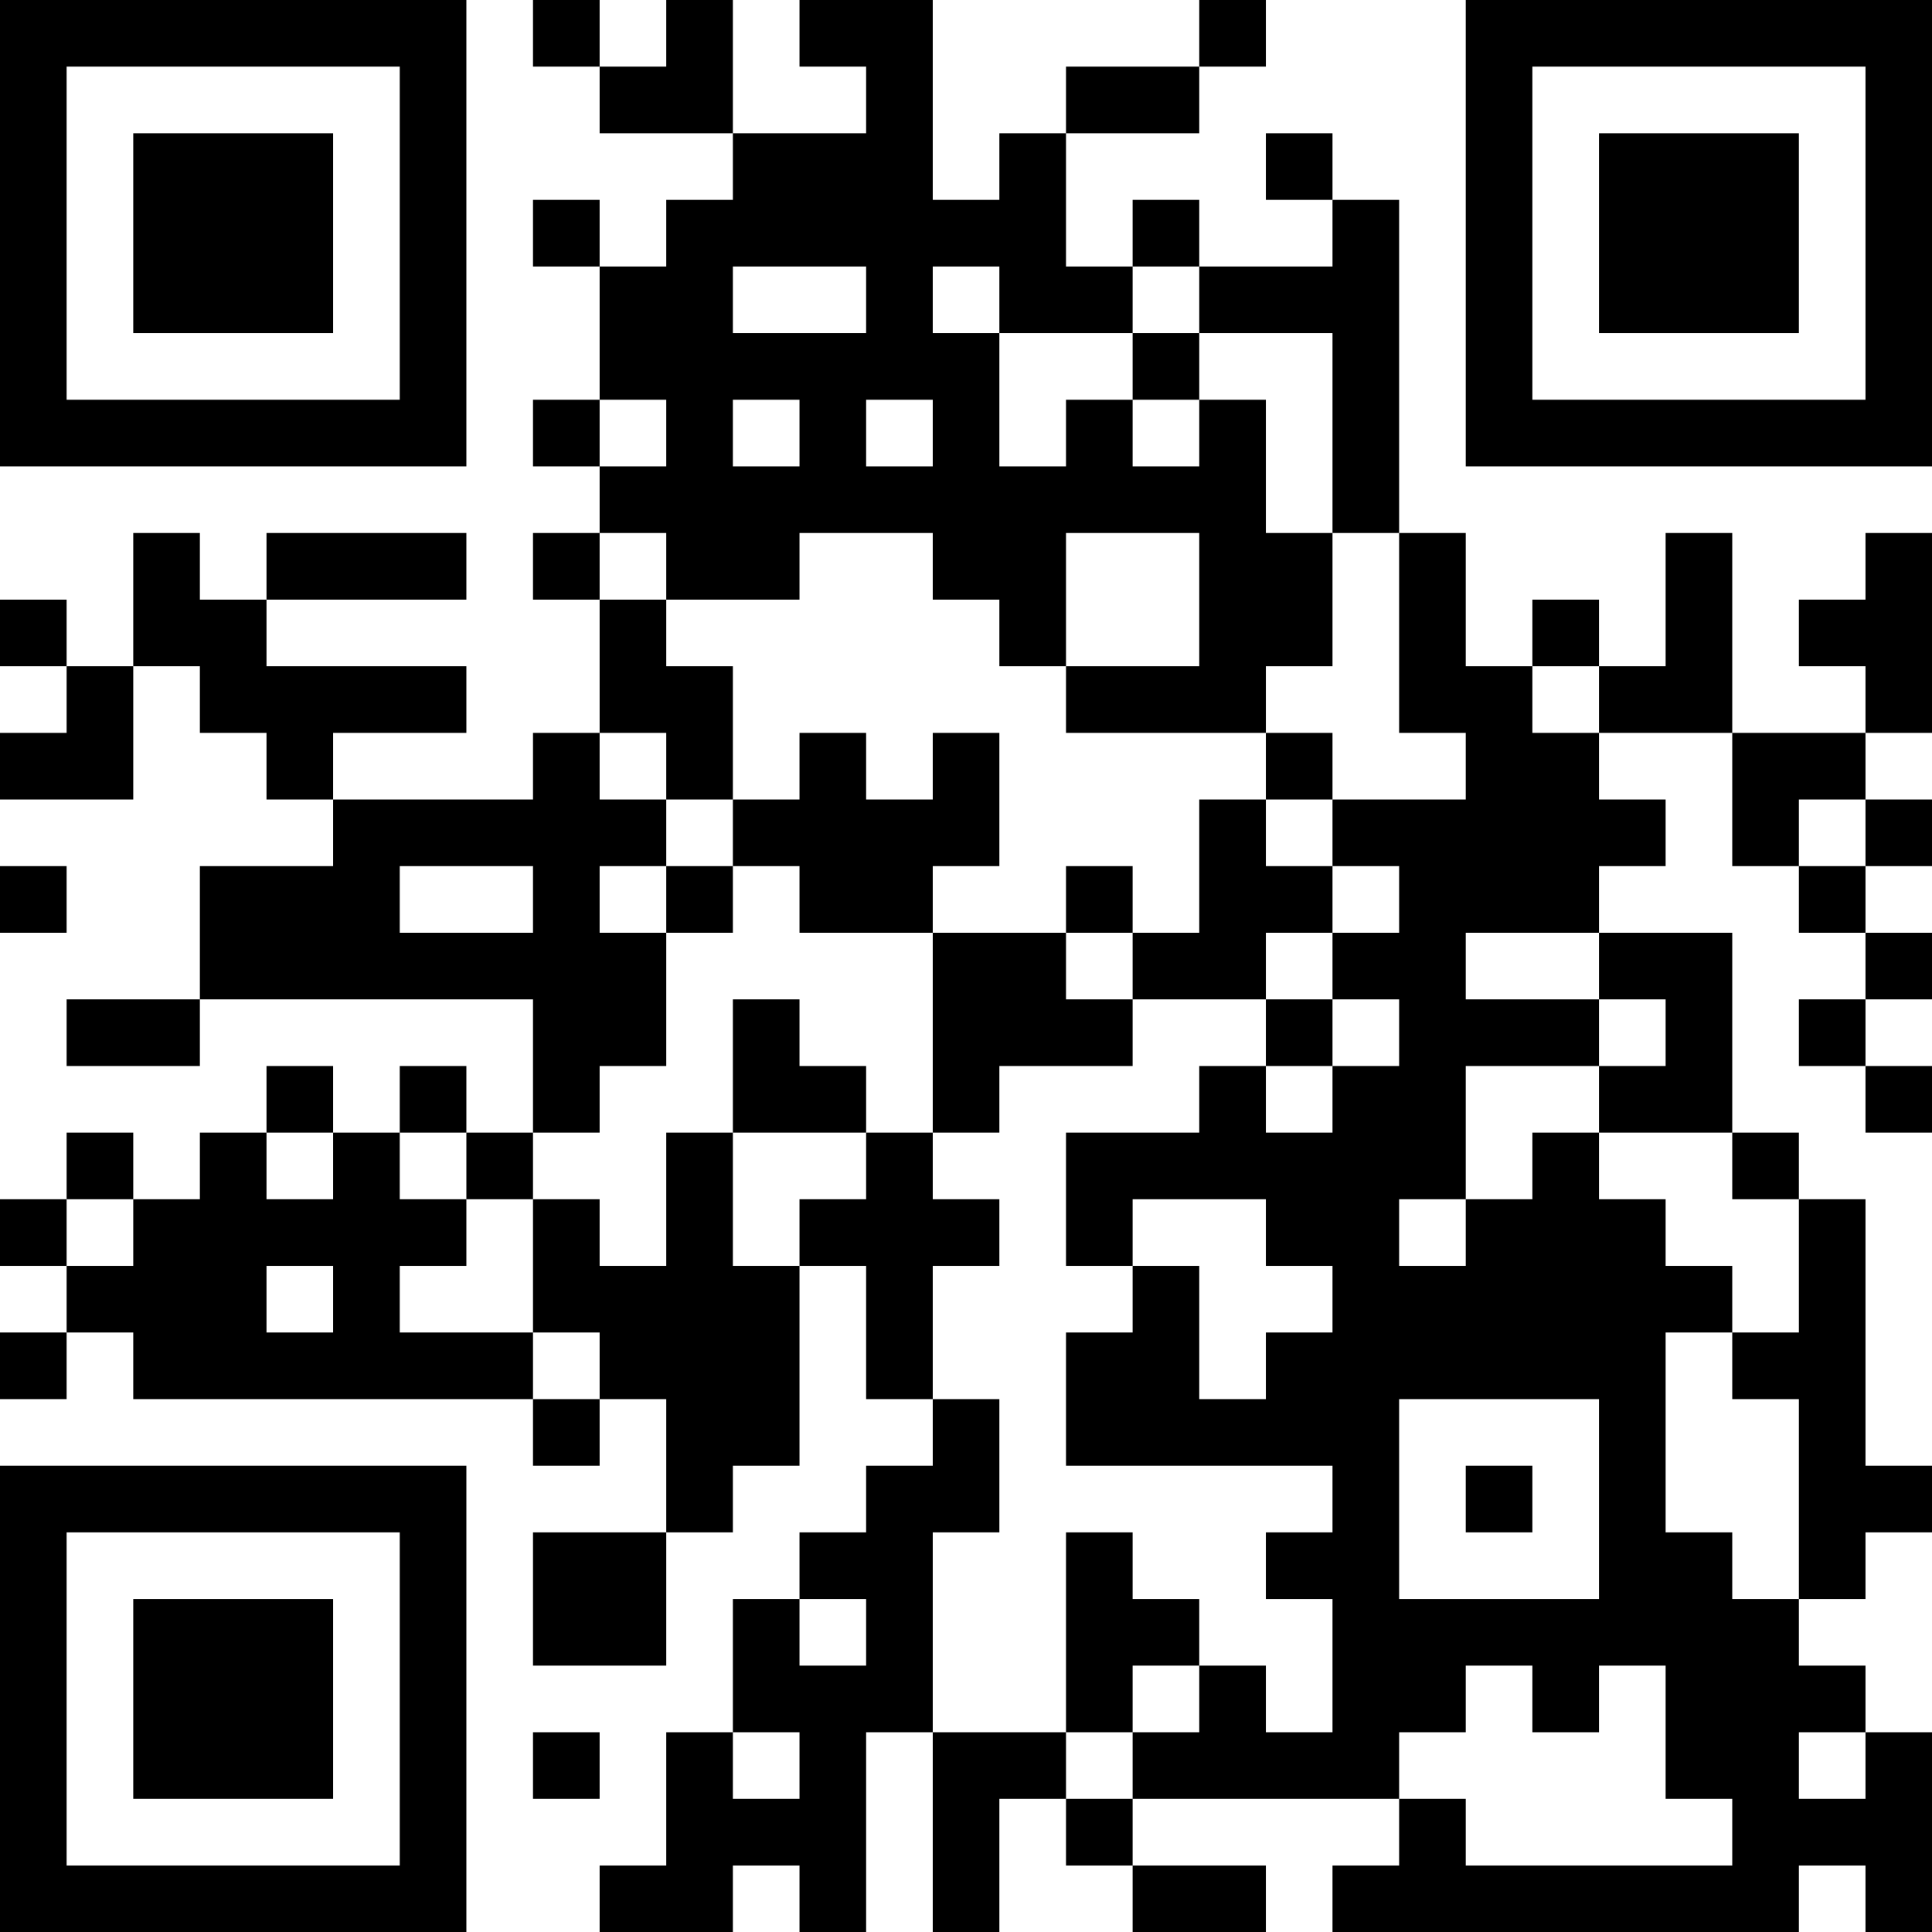 <?xml version="1.0" encoding="UTF-8"?>
<svg xmlns="http://www.w3.org/2000/svg" version="1.1" width="200" height="200" viewBox="0 0 200 200"><rect x="0" y="0" width="200" height="200" fill="#ffffff"/><g transform="scale(6.897)"><g transform="translate(0,0)"><path fill-rule="evenodd" d="M8 0L8 1L9 1L9 2L11 2L11 3L10 3L10 4L9 4L9 3L8 3L8 4L9 4L9 6L8 6L8 7L9 7L9 8L8 8L8 9L9 9L9 11L8 11L8 12L5 12L5 11L7 11L7 10L4 10L4 9L7 9L7 8L4 8L4 9L3 9L3 8L2 8L2 10L1 10L1 9L0 9L0 10L1 10L1 11L0 11L0 12L2 12L2 10L3 10L3 11L4 11L4 12L5 12L5 13L3 13L3 15L1 15L1 16L3 16L3 15L8 15L8 17L7 17L7 16L6 16L6 17L5 17L5 16L4 16L4 17L3 17L3 18L2 18L2 17L1 17L1 18L0 18L0 19L1 19L1 20L0 20L0 21L1 21L1 20L2 20L2 21L8 21L8 22L9 22L9 21L10 21L10 23L8 23L8 25L10 25L10 23L11 23L11 22L12 22L12 19L13 19L13 21L14 21L14 22L13 22L13 23L12 23L12 24L11 24L11 26L10 26L10 28L9 28L9 29L11 29L11 28L12 28L12 29L13 29L13 26L14 26L14 29L15 29L15 27L16 27L16 28L17 28L17 29L19 29L19 28L17 28L17 27L21 27L21 28L20 28L20 29L27 29L27 28L28 28L28 29L29 29L29 26L28 26L28 25L27 25L27 24L28 24L28 23L29 23L29 22L28 22L28 18L27 18L27 17L26 17L26 14L24 14L24 13L25 13L25 12L24 12L24 11L26 11L26 13L27 13L27 14L28 14L28 15L27 15L27 16L28 16L28 17L29 17L29 16L28 16L28 15L29 15L29 14L28 14L28 13L29 13L29 12L28 12L28 11L29 11L29 8L28 8L28 9L27 9L27 10L28 10L28 11L26 11L26 8L25 8L25 10L24 10L24 9L23 9L23 10L22 10L22 8L21 8L21 3L20 3L20 2L19 2L19 3L20 3L20 4L18 4L18 3L17 3L17 4L16 4L16 2L18 2L18 1L19 1L19 0L18 0L18 1L16 1L16 2L15 2L15 3L14 3L14 0L12 0L12 1L13 1L13 2L11 2L11 0L10 0L10 1L9 1L9 0ZM11 4L11 5L13 5L13 4ZM14 4L14 5L15 5L15 7L16 7L16 6L17 6L17 7L18 7L18 6L19 6L19 8L20 8L20 10L19 10L19 11L16 11L16 10L18 10L18 8L16 8L16 10L15 10L15 9L14 9L14 8L12 8L12 9L10 9L10 8L9 8L9 9L10 9L10 10L11 10L11 12L10 12L10 11L9 11L9 12L10 12L10 13L9 13L9 14L10 14L10 16L9 16L9 17L8 17L8 18L7 18L7 17L6 17L6 18L7 18L7 19L6 19L6 20L8 20L8 21L9 21L9 20L8 20L8 18L9 18L9 19L10 19L10 17L11 17L11 19L12 19L12 18L13 18L13 17L14 17L14 18L15 18L15 19L14 19L14 21L15 21L15 23L14 23L14 26L16 26L16 27L17 27L17 26L18 26L18 25L19 25L19 26L20 26L20 24L19 24L19 23L20 23L20 22L16 22L16 20L17 20L17 19L18 19L18 21L19 21L19 20L20 20L20 19L19 19L19 18L17 18L17 19L16 19L16 17L18 17L18 16L19 16L19 17L20 17L20 16L21 16L21 15L20 15L20 14L21 14L21 13L20 13L20 12L22 12L22 11L21 11L21 8L20 8L20 5L18 5L18 4L17 4L17 5L15 5L15 4ZM17 5L17 6L18 6L18 5ZM9 6L9 7L10 7L10 6ZM11 6L11 7L12 7L12 6ZM13 6L13 7L14 7L14 6ZM23 10L23 11L24 11L24 10ZM12 11L12 12L11 12L11 13L10 13L10 14L11 14L11 13L12 13L12 14L14 14L14 17L15 17L15 16L17 16L17 15L19 15L19 16L20 16L20 15L19 15L19 14L20 14L20 13L19 13L19 12L20 12L20 11L19 11L19 12L18 12L18 14L17 14L17 13L16 13L16 14L14 14L14 13L15 13L15 11L14 11L14 12L13 12L13 11ZM27 12L27 13L28 13L28 12ZM0 13L0 14L1 14L1 13ZM6 13L6 14L8 14L8 13ZM16 14L16 15L17 15L17 14ZM22 14L22 15L24 15L24 16L22 16L22 18L21 18L21 19L22 19L22 18L23 18L23 17L24 17L24 18L25 18L25 19L26 19L26 20L25 20L25 23L26 23L26 24L27 24L27 21L26 21L26 20L27 20L27 18L26 18L26 17L24 17L24 16L25 16L25 15L24 15L24 14ZM11 15L11 17L13 17L13 16L12 16L12 15ZM4 17L4 18L5 18L5 17ZM1 18L1 19L2 19L2 18ZM4 19L4 20L5 20L5 19ZM21 21L21 24L24 24L24 21ZM22 22L22 23L23 23L23 22ZM16 23L16 26L17 26L17 25L18 25L18 24L17 24L17 23ZM12 24L12 25L13 25L13 24ZM22 25L22 26L21 26L21 27L22 27L22 28L26 28L26 27L25 27L25 25L24 25L24 26L23 26L23 25ZM8 26L8 27L9 27L9 26ZM11 26L11 27L12 27L12 26ZM27 26L27 27L28 27L28 26ZM0 0L0 7L7 7L7 0ZM1 1L1 6L6 6L6 1ZM2 2L2 5L5 5L5 2ZM22 0L22 7L29 7L29 0ZM23 1L23 6L28 6L28 1ZM24 2L24 5L27 5L27 2ZM0 22L0 29L7 29L7 22ZM1 23L1 28L6 28L6 23ZM2 24L2 27L5 27L5 24Z" fill="#000000"/></g></g></svg>
